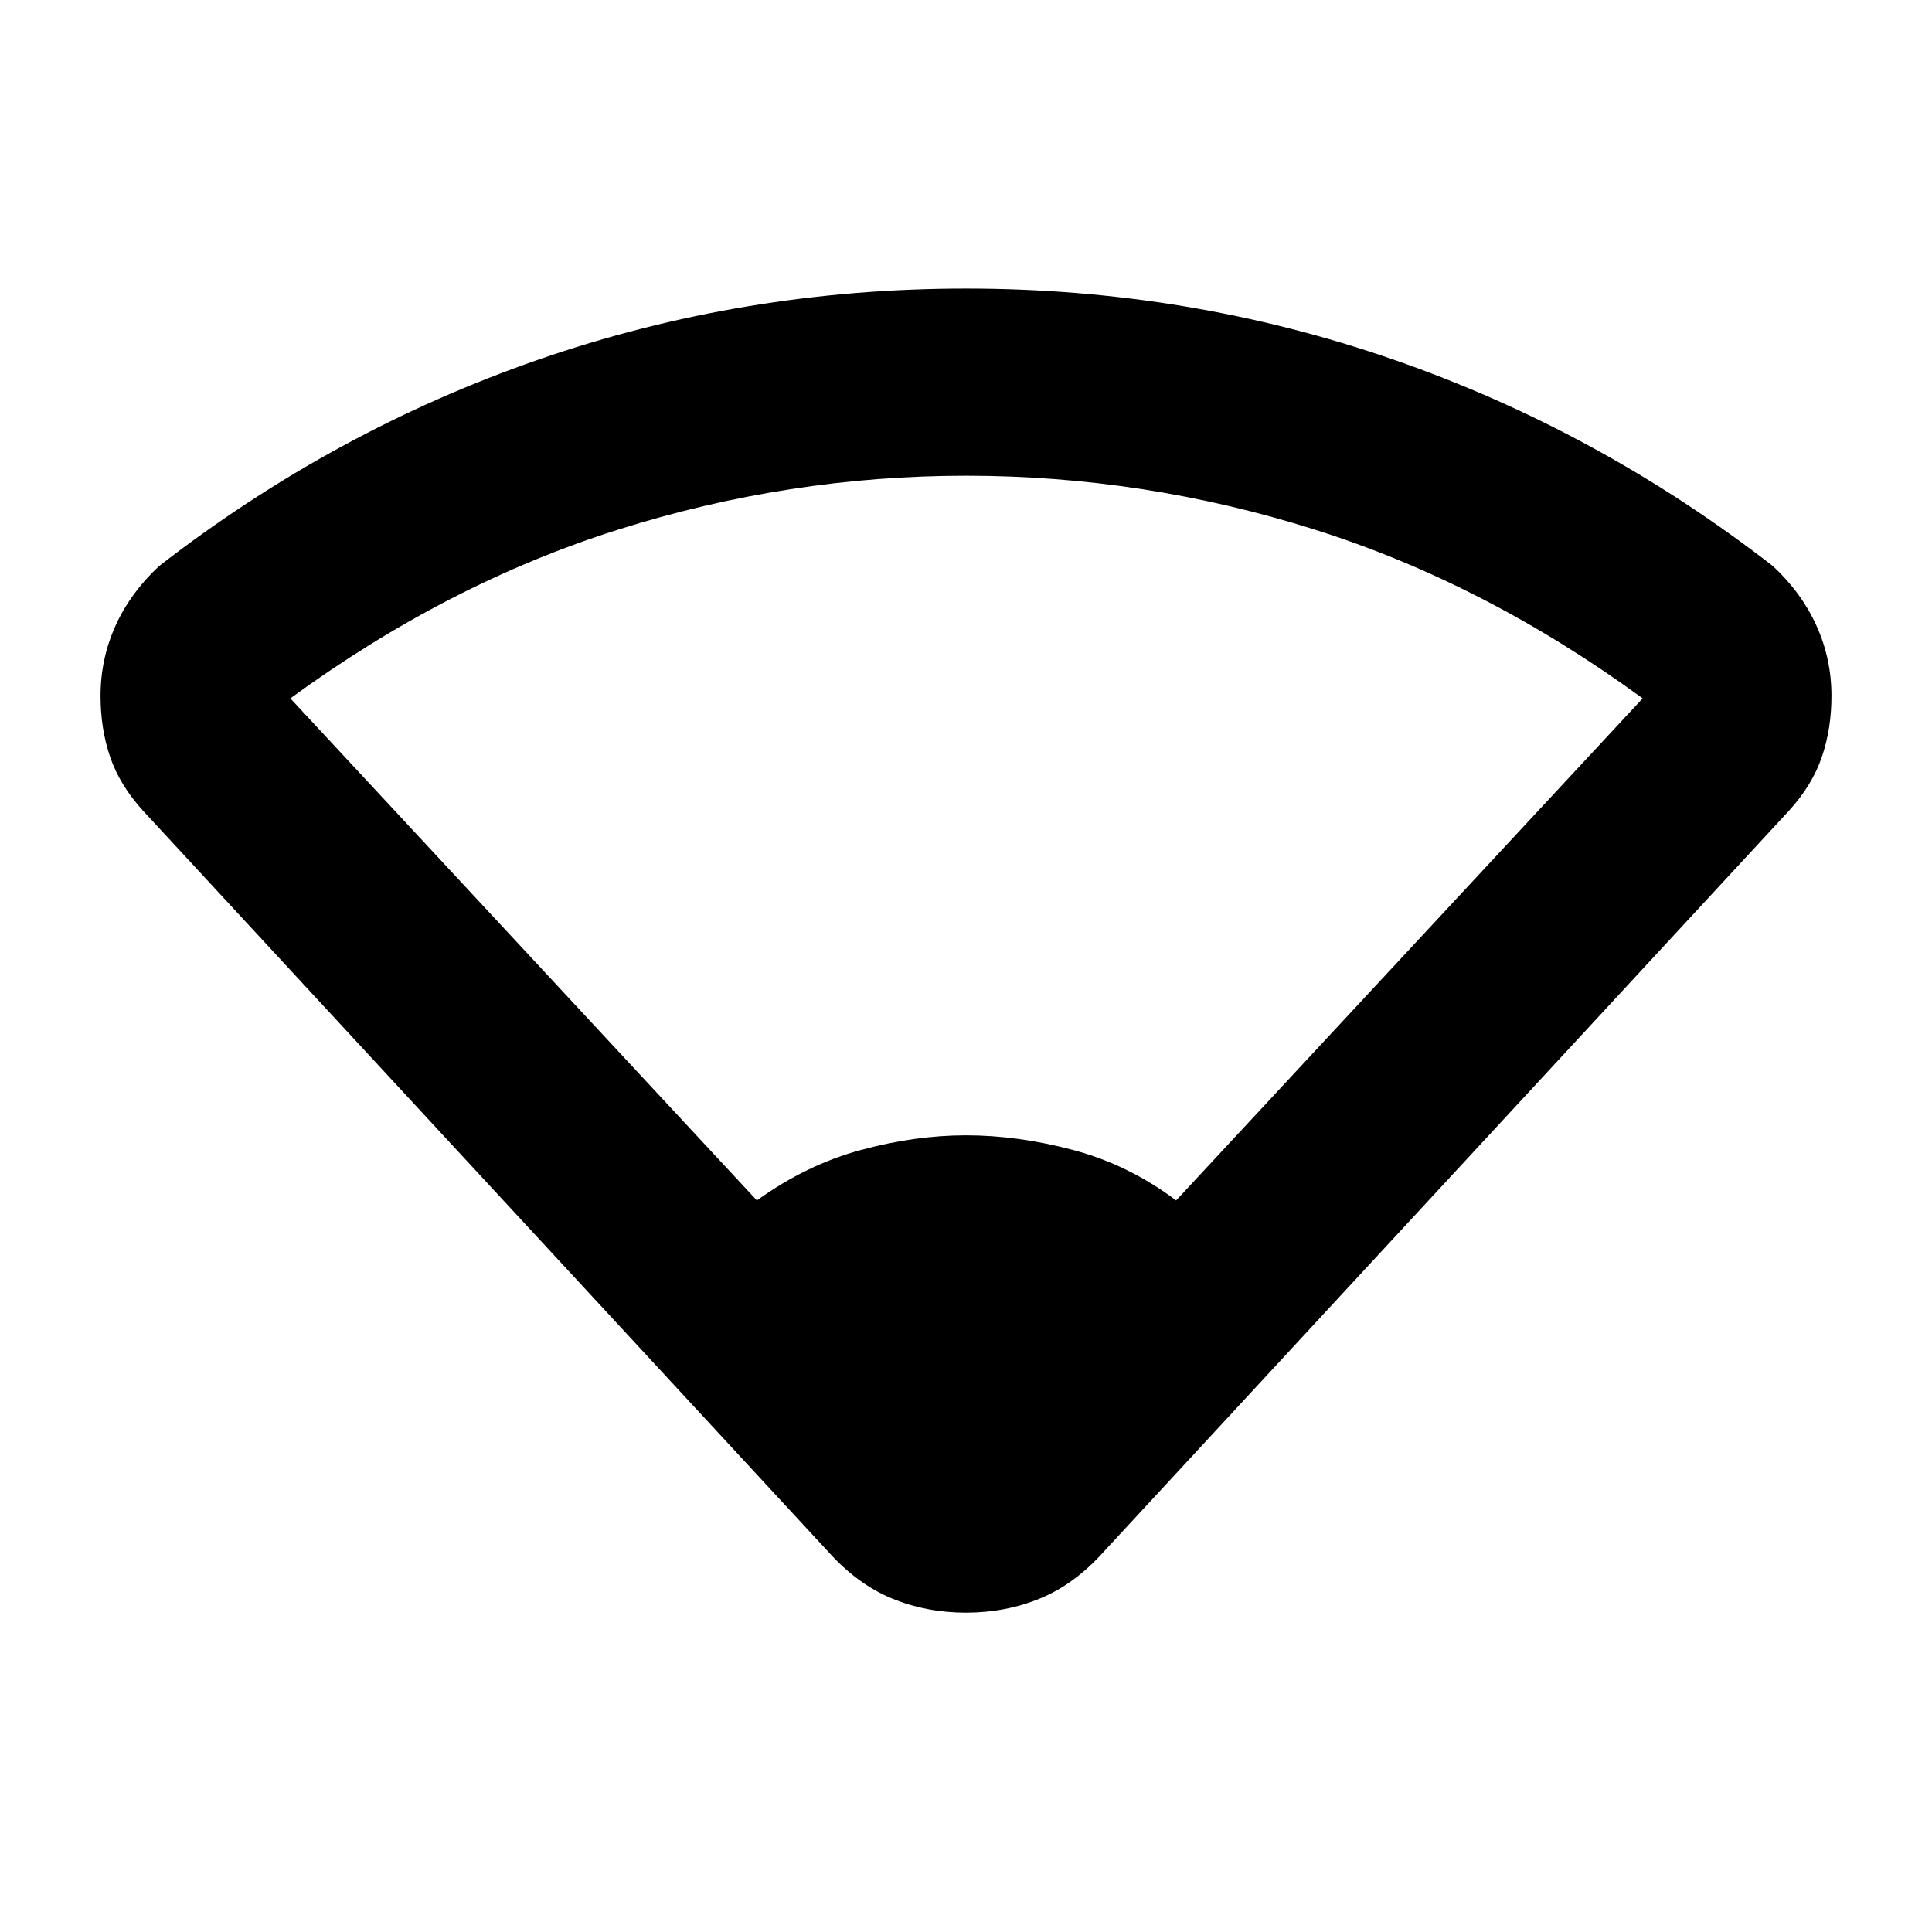 <svg xmlns="http://www.w3.org/2000/svg" height="20" viewBox="0 -960 960 960" width="20"><path d="M376.09-363.52q24.61-17.74 51.62-25.04 27.01-7.31 52.29-7.31 25.78 0 53.29 7.31 27.51 7.3 51.12 25.04l231.81-249.46q-78.31-57.17-163.01-83.9Q568.5-723.61 480-723.61q-88 0-172.71 26.73-84.7 26.73-163.01 83.9l231.81 249.46ZM411.52-189 71.15-557.06q-11.63-12.77-16.41-26.78-4.78-14.01-4.78-30.33 0-18.4 7.38-34.79t21.64-29.71q86.76-67.31 188.54-102.62Q369.3-816.61 480-816.61q110.7 0 212.48 35.32 101.78 35.31 188.54 102.62 14.26 13.32 21.64 29.71 7.38 16.39 7.38 34.79 0 16.32-4.78 30.33-4.78 14.01-16.41 26.78L548.48-189q-14.46 16.15-31.61 23.23-17.15 7.08-36.87 7.08t-36.87-7.08q-17.15-7.08-31.61-23.23Z"/></svg>